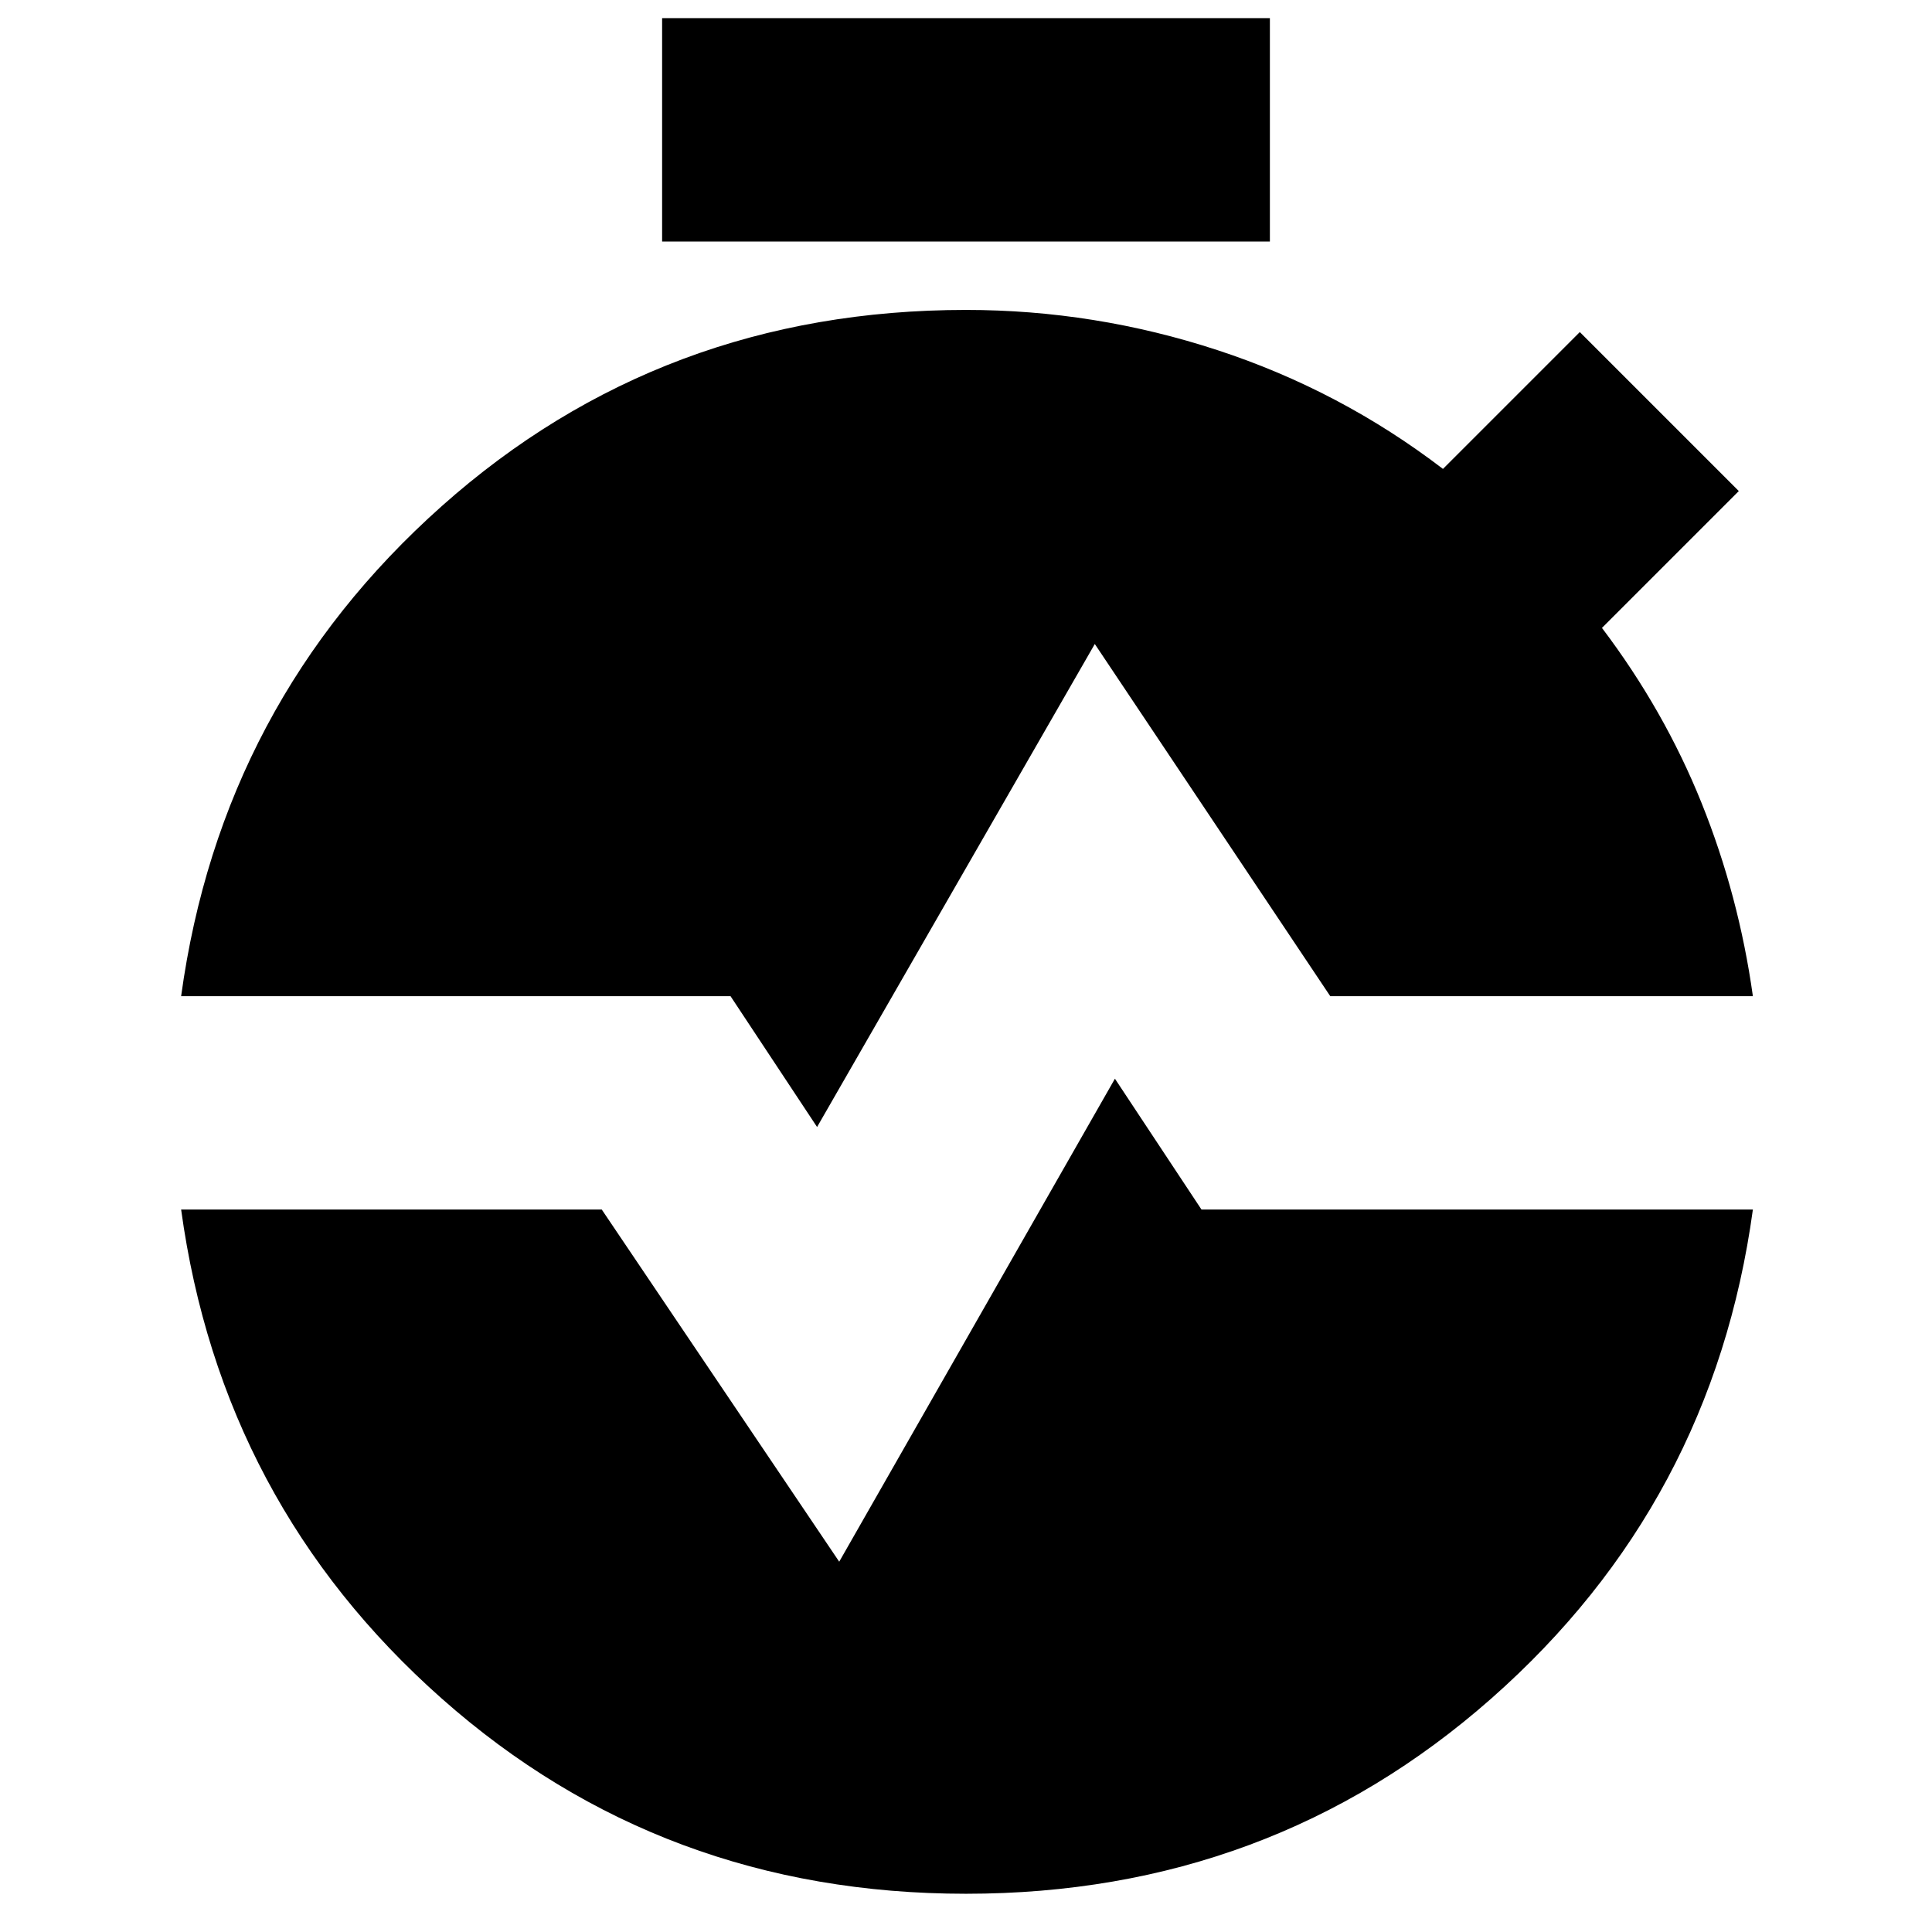 <svg xmlns="http://www.w3.org/2000/svg" height="24" viewBox="0 -960 960 960" width="24"><path d="M329-840v-111h302v111H329Zm77 440-43-65H90q20-146 129.5-243.5T480-806q64 0 125 20t112 59l68-68 79 79-68 68q31 41 49.5 87t25.5 96H661L544-640 406-400Zm74 381q-151 0-260.5-97T90-359h209l118 175 137-240 43 65h274q-20 146-130 243T480-19Z"/></svg>